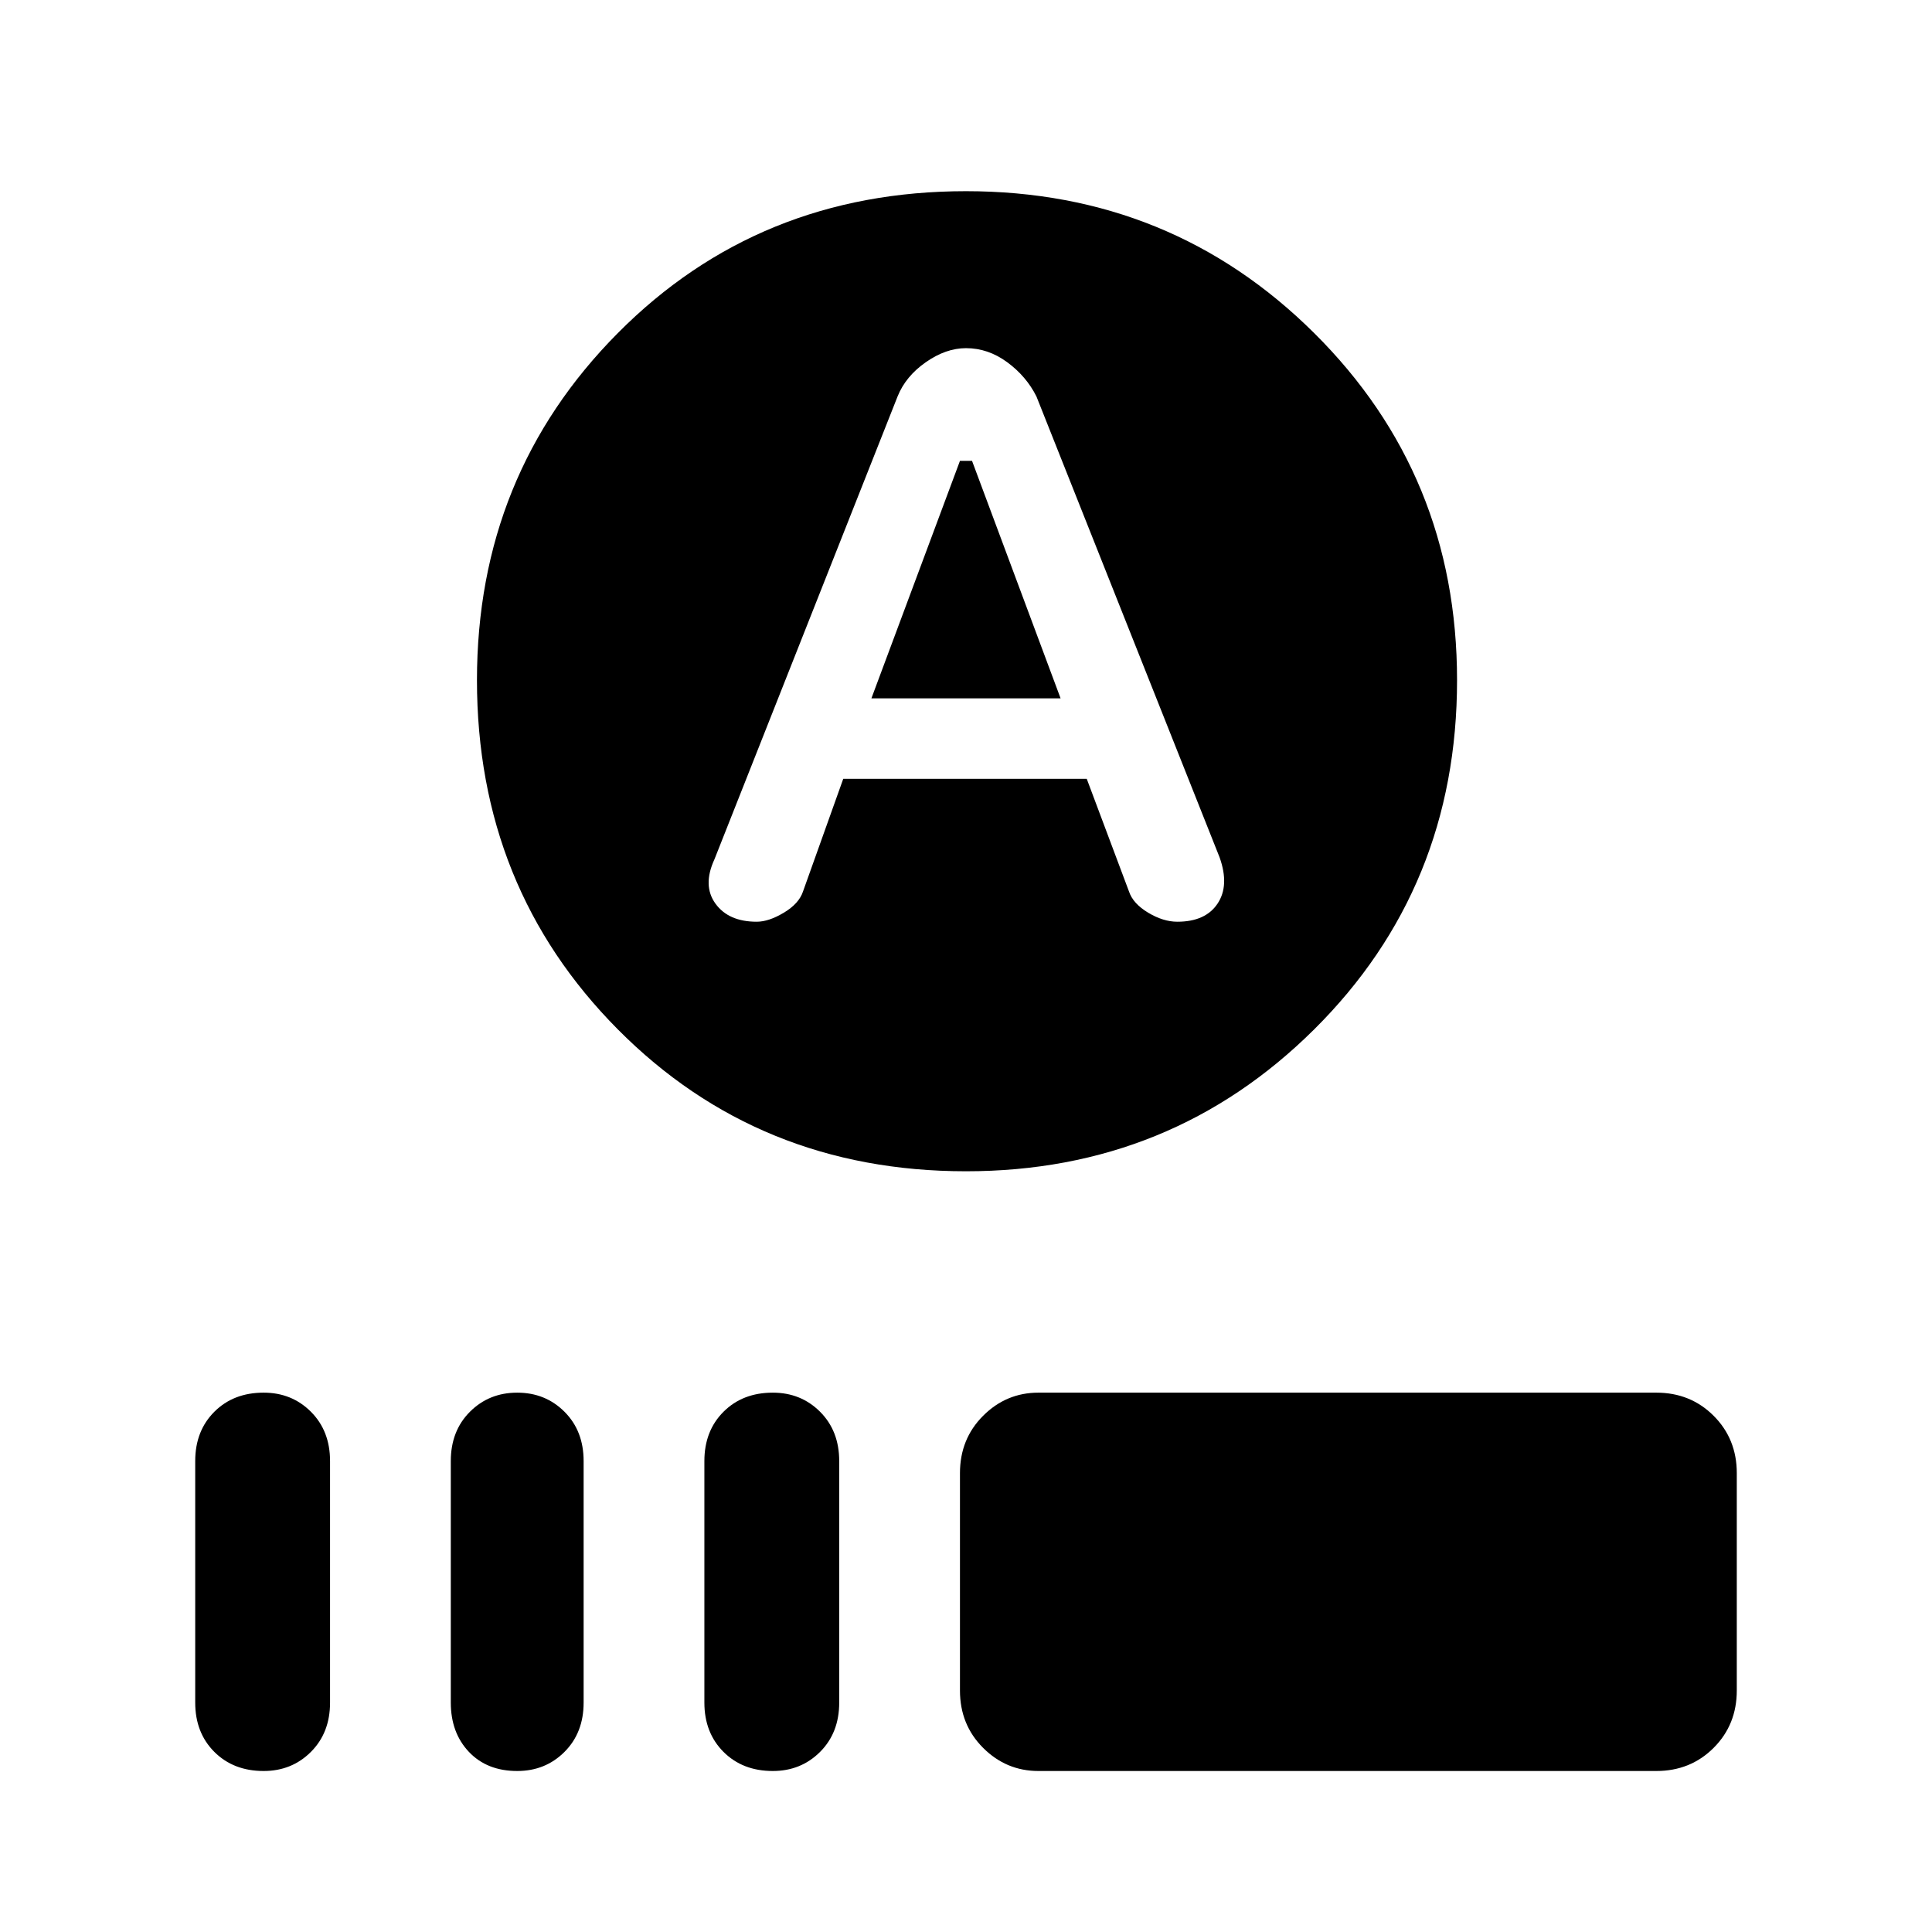 <svg xmlns="http://www.w3.org/2000/svg" height="48" width="48"><path d="m21.65 17.35 2.2-5.9h.3l2.2 5.9ZM24 29.1q-5.15 0-8.65-3.525t-3.5-8.675q0-5.1 3.5-8.625Q18.85 4.75 24 4.75q5.1 0 8.65 3.525Q36.2 11.8 36.2 16.9q0 5.15-3.55 8.675Q29.1 29.1 24 29.1Zm-5.2-6.2q.3 0 .675-.225.375-.225.475-.525l1-2.8H27l1.05 2.8q.1.3.475.525.375.225.725.225.7 0 1-.45.3-.45.05-1.15L25.75 9.85q-.25-.5-.725-.85T24 8.65q-.5 0-1 .35t-.7.85l-4.55 11.5q-.3.65.025 1.1.325.45 1.025.45ZM6.55 44q-.75 0-1.225-.475-.475-.475-.475-1.225v-6q0-.75.475-1.225Q5.8 34.6 6.55 34.6q.7 0 1.175.475.475.475.475 1.225v6q0 .75-.475 1.225Q7.25 44 6.55 44Zm6.3 0q-.75 0-1.2-.475-.45-.475-.45-1.225v-6q0-.75.475-1.225.475-.475 1.175-.475.7 0 1.175.475.475.475.475 1.225v6q0 .75-.475 1.225Q13.55 44 12.85 44Zm6.35 0q-.75 0-1.225-.475-.475-.475-.475-1.225v-6q0-.75.475-1.225.475-.475 1.225-.475.7 0 1.175.475.475.475.475 1.225v6q0 .75-.475 1.225Q19.9 44 19.2 44Zm6.6 0q-.8 0-1.375-.575T23.85 42v-5.4q0-.85.575-1.425Q25 34.6 25.8 34.6h15.35q.85 0 1.425.575.575.575.575 1.425V42q0 .85-.575 1.425Q42 44 41.15 44Z"/></svg>